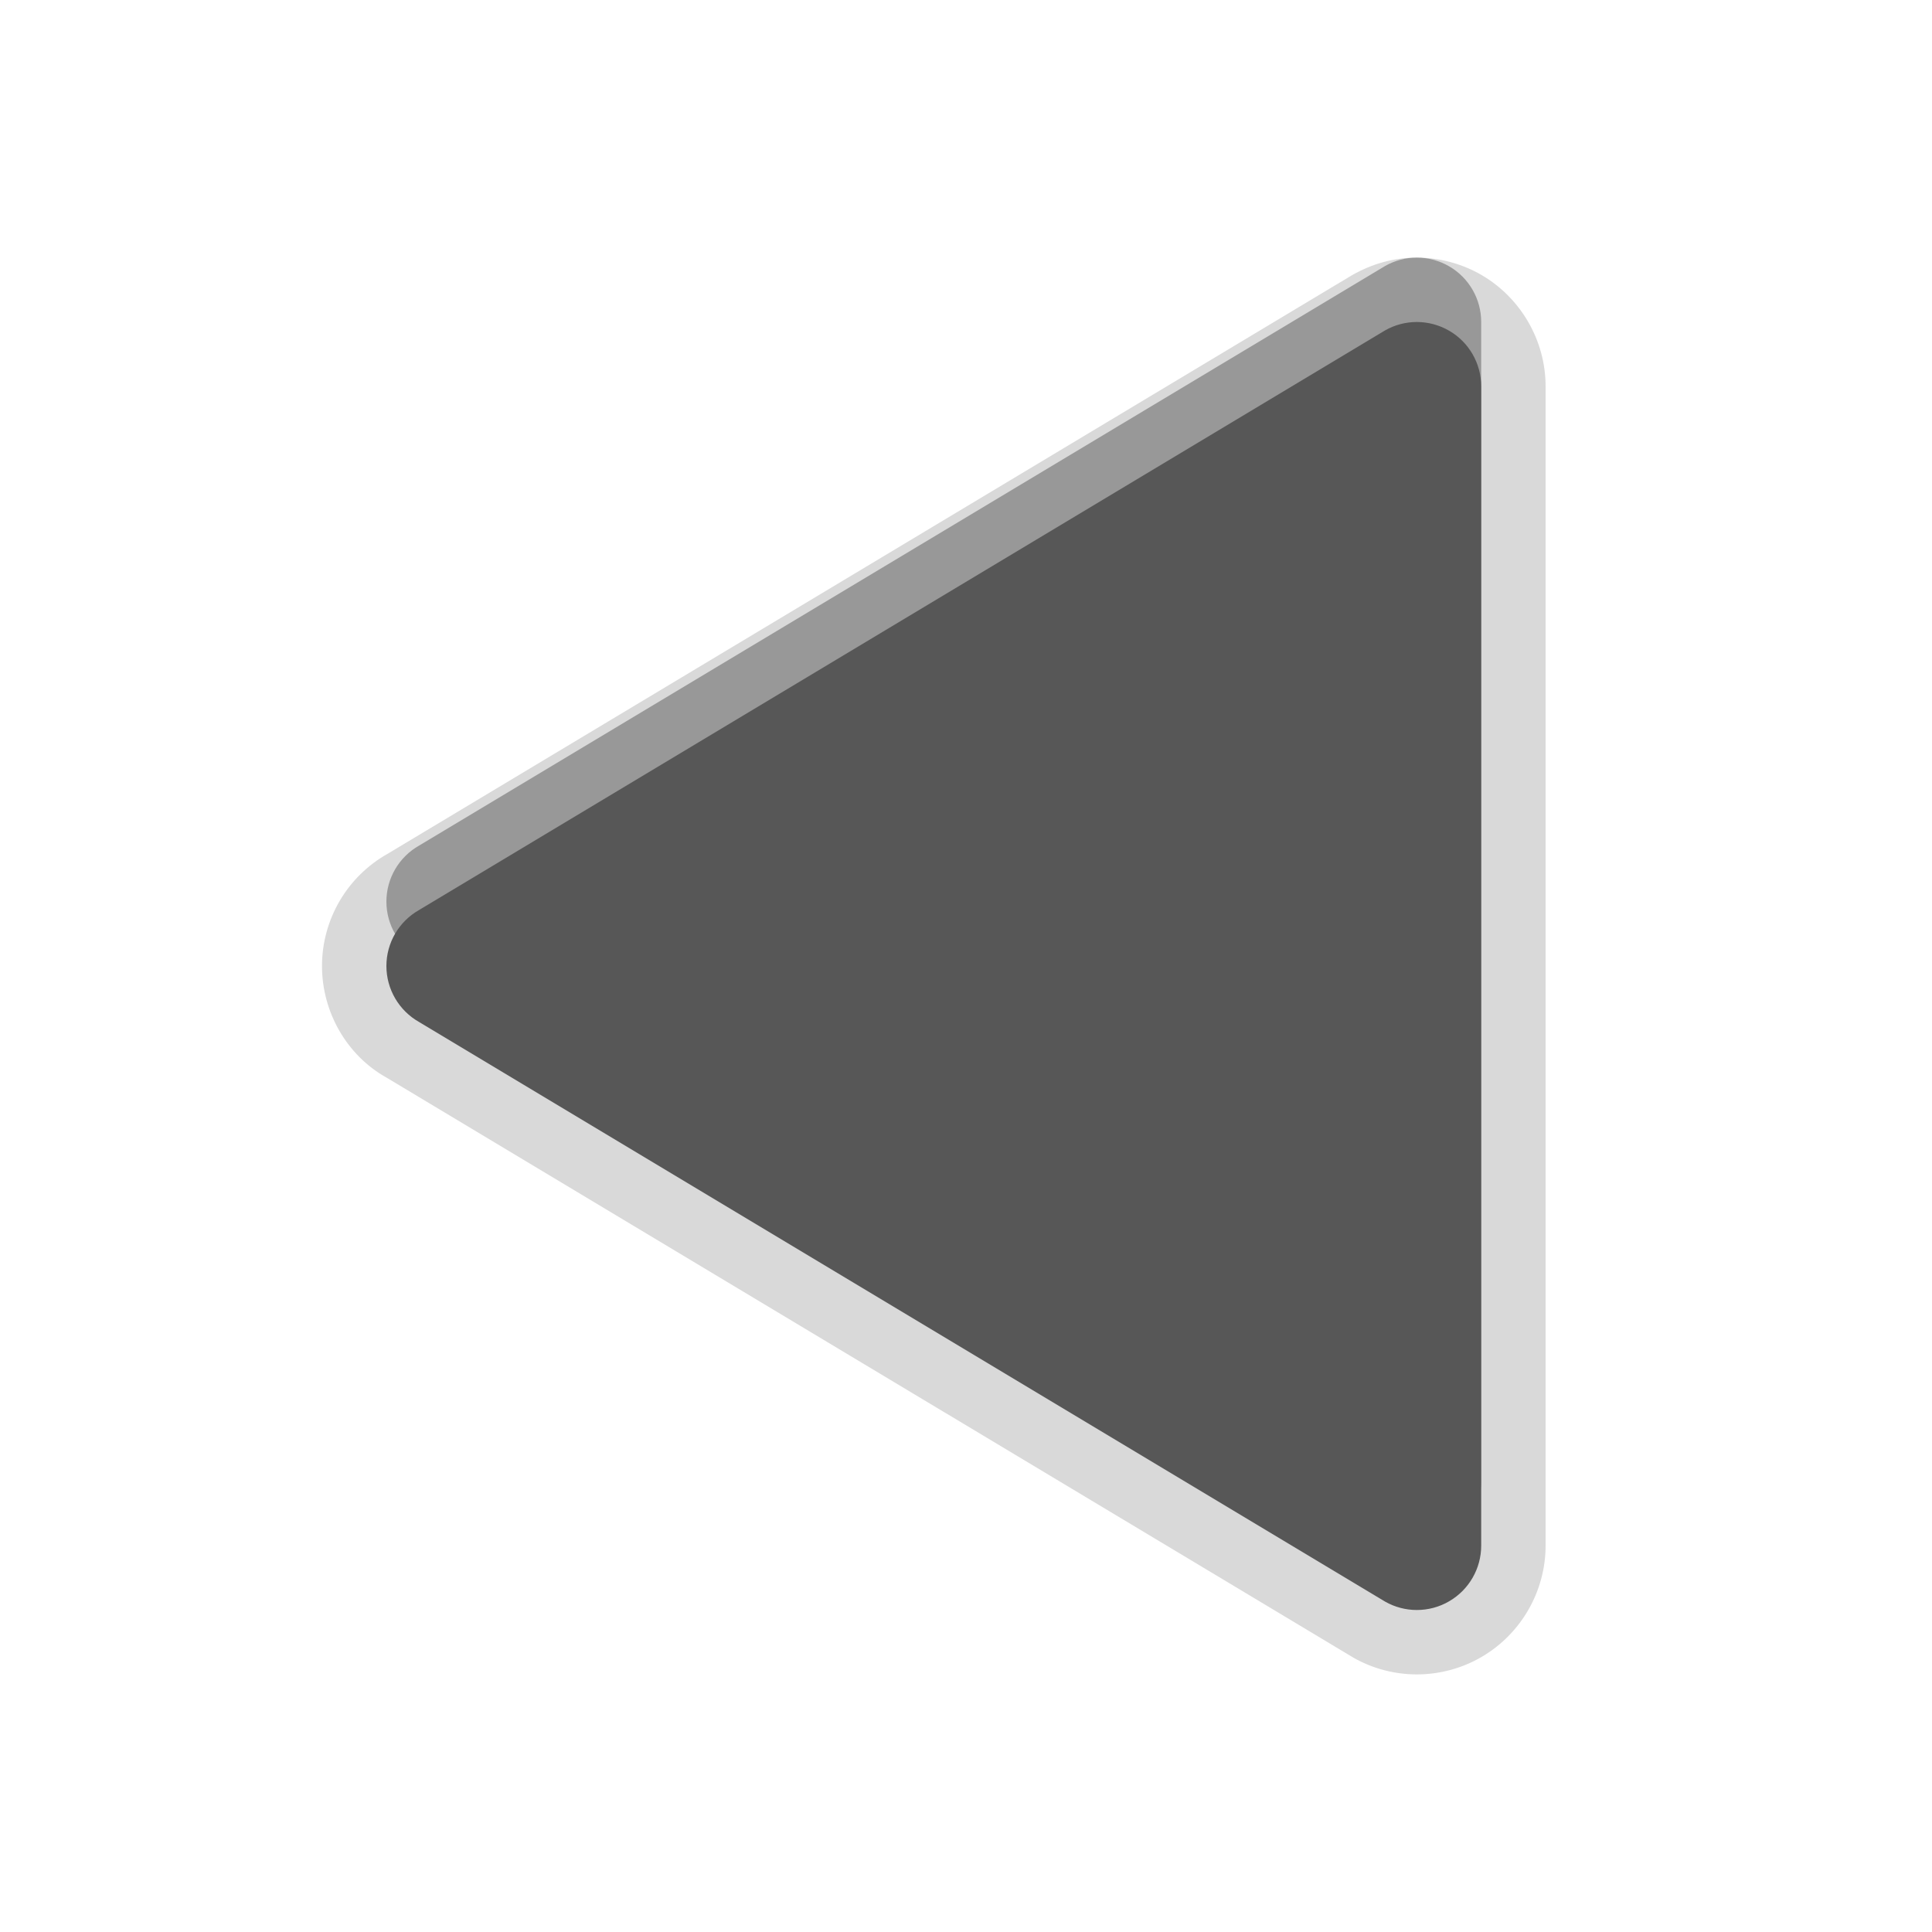 <?xml version="1.0" encoding="UTF-8"?>
<svg xmlns="http://www.w3.org/2000/svg" xmlns:xlink="http://www.w3.org/1999/xlink" baseProfile="tiny" contentScriptType="text/ecmascript" contentStyleType="text/css" height="30px" preserveAspectRatio="xMidYMid meet" version="1.1" viewBox="0 0 30 30" width="30px" x="0px" y="0px" zoomAndPan="magnify">
<path d="M 22.0 26.0 C 21.657 26.0 21.317 25.911 21.019 25.742 L 5.995 16.729 C 5.391 16.39 5.0 15.722 5.0 15.0 C 5.0 14.278 5.391 13.61 6.02 13.257 L 20.996 4.272 C 21.317 4.089 21.657 4.0 22.0 4.0 C 22.354 4.0 22.704 4.095 23.01 4.273 C 23.621 4.632 24.0 5.293 24.0 6.0 L 24.0 24.0 C 24.0 24.707 23.621 25.368 23.011 25.726 C 22.709 25.904 22.358 26.0 22.0 26.0 L 22.0 26.0 z " fill-opacity="0.15" stroke-opacity="0.15"/>
<path d="M 22.0 24.0 C 22.174 24.0 22.35 23.955 22.505 23.863 C 22.812 23.684 23.0 23.355 23.0 23.0 L 23.0 5.0 C 23.0 4.645 22.812 4.316 22.505 4.137 C 22.35 4.046 22.174 4.0 22.0 4.0 C 21.831 4.0 21.662 4.043 21.51 4.129 L 6.51 13.129 C 6.195 13.306 6.0 13.639 6.0 14.0 C 6.0 14.361 6.195 14.694 6.51 14.871 L 21.51 23.871 C 21.662 23.957 21.831 24.0 22.0 24.0 L 22.0 24.0 z " fill-opacity="0.3" stroke-opacity="0.3"/>
<path d="M 22.0 25.0 C 22.174 25.0 22.35 24.955 22.505 24.863 C 22.812 24.684 23.0 24.355 23.0 24.0 L 23.0 6.0 C 23.0 5.645 22.812 5.316 22.505 5.137 C 22.35 5.046 22.174 5.0 22.0 5.0 C 21.831 5.0 21.662 5.043 21.51 5.129 L 6.51 14.129 C 6.195 14.306 6.0 14.639 6.0 15.0 C 6.0 15.361 6.195 15.694 6.51 15.871 L 21.51 24.871 C 21.662 24.957 21.831 25.0 22.0 25.0 L 22.0 25.0 z " fill="#575757"/>
<rect fill="none" height="30" width="30"/>
</svg>

